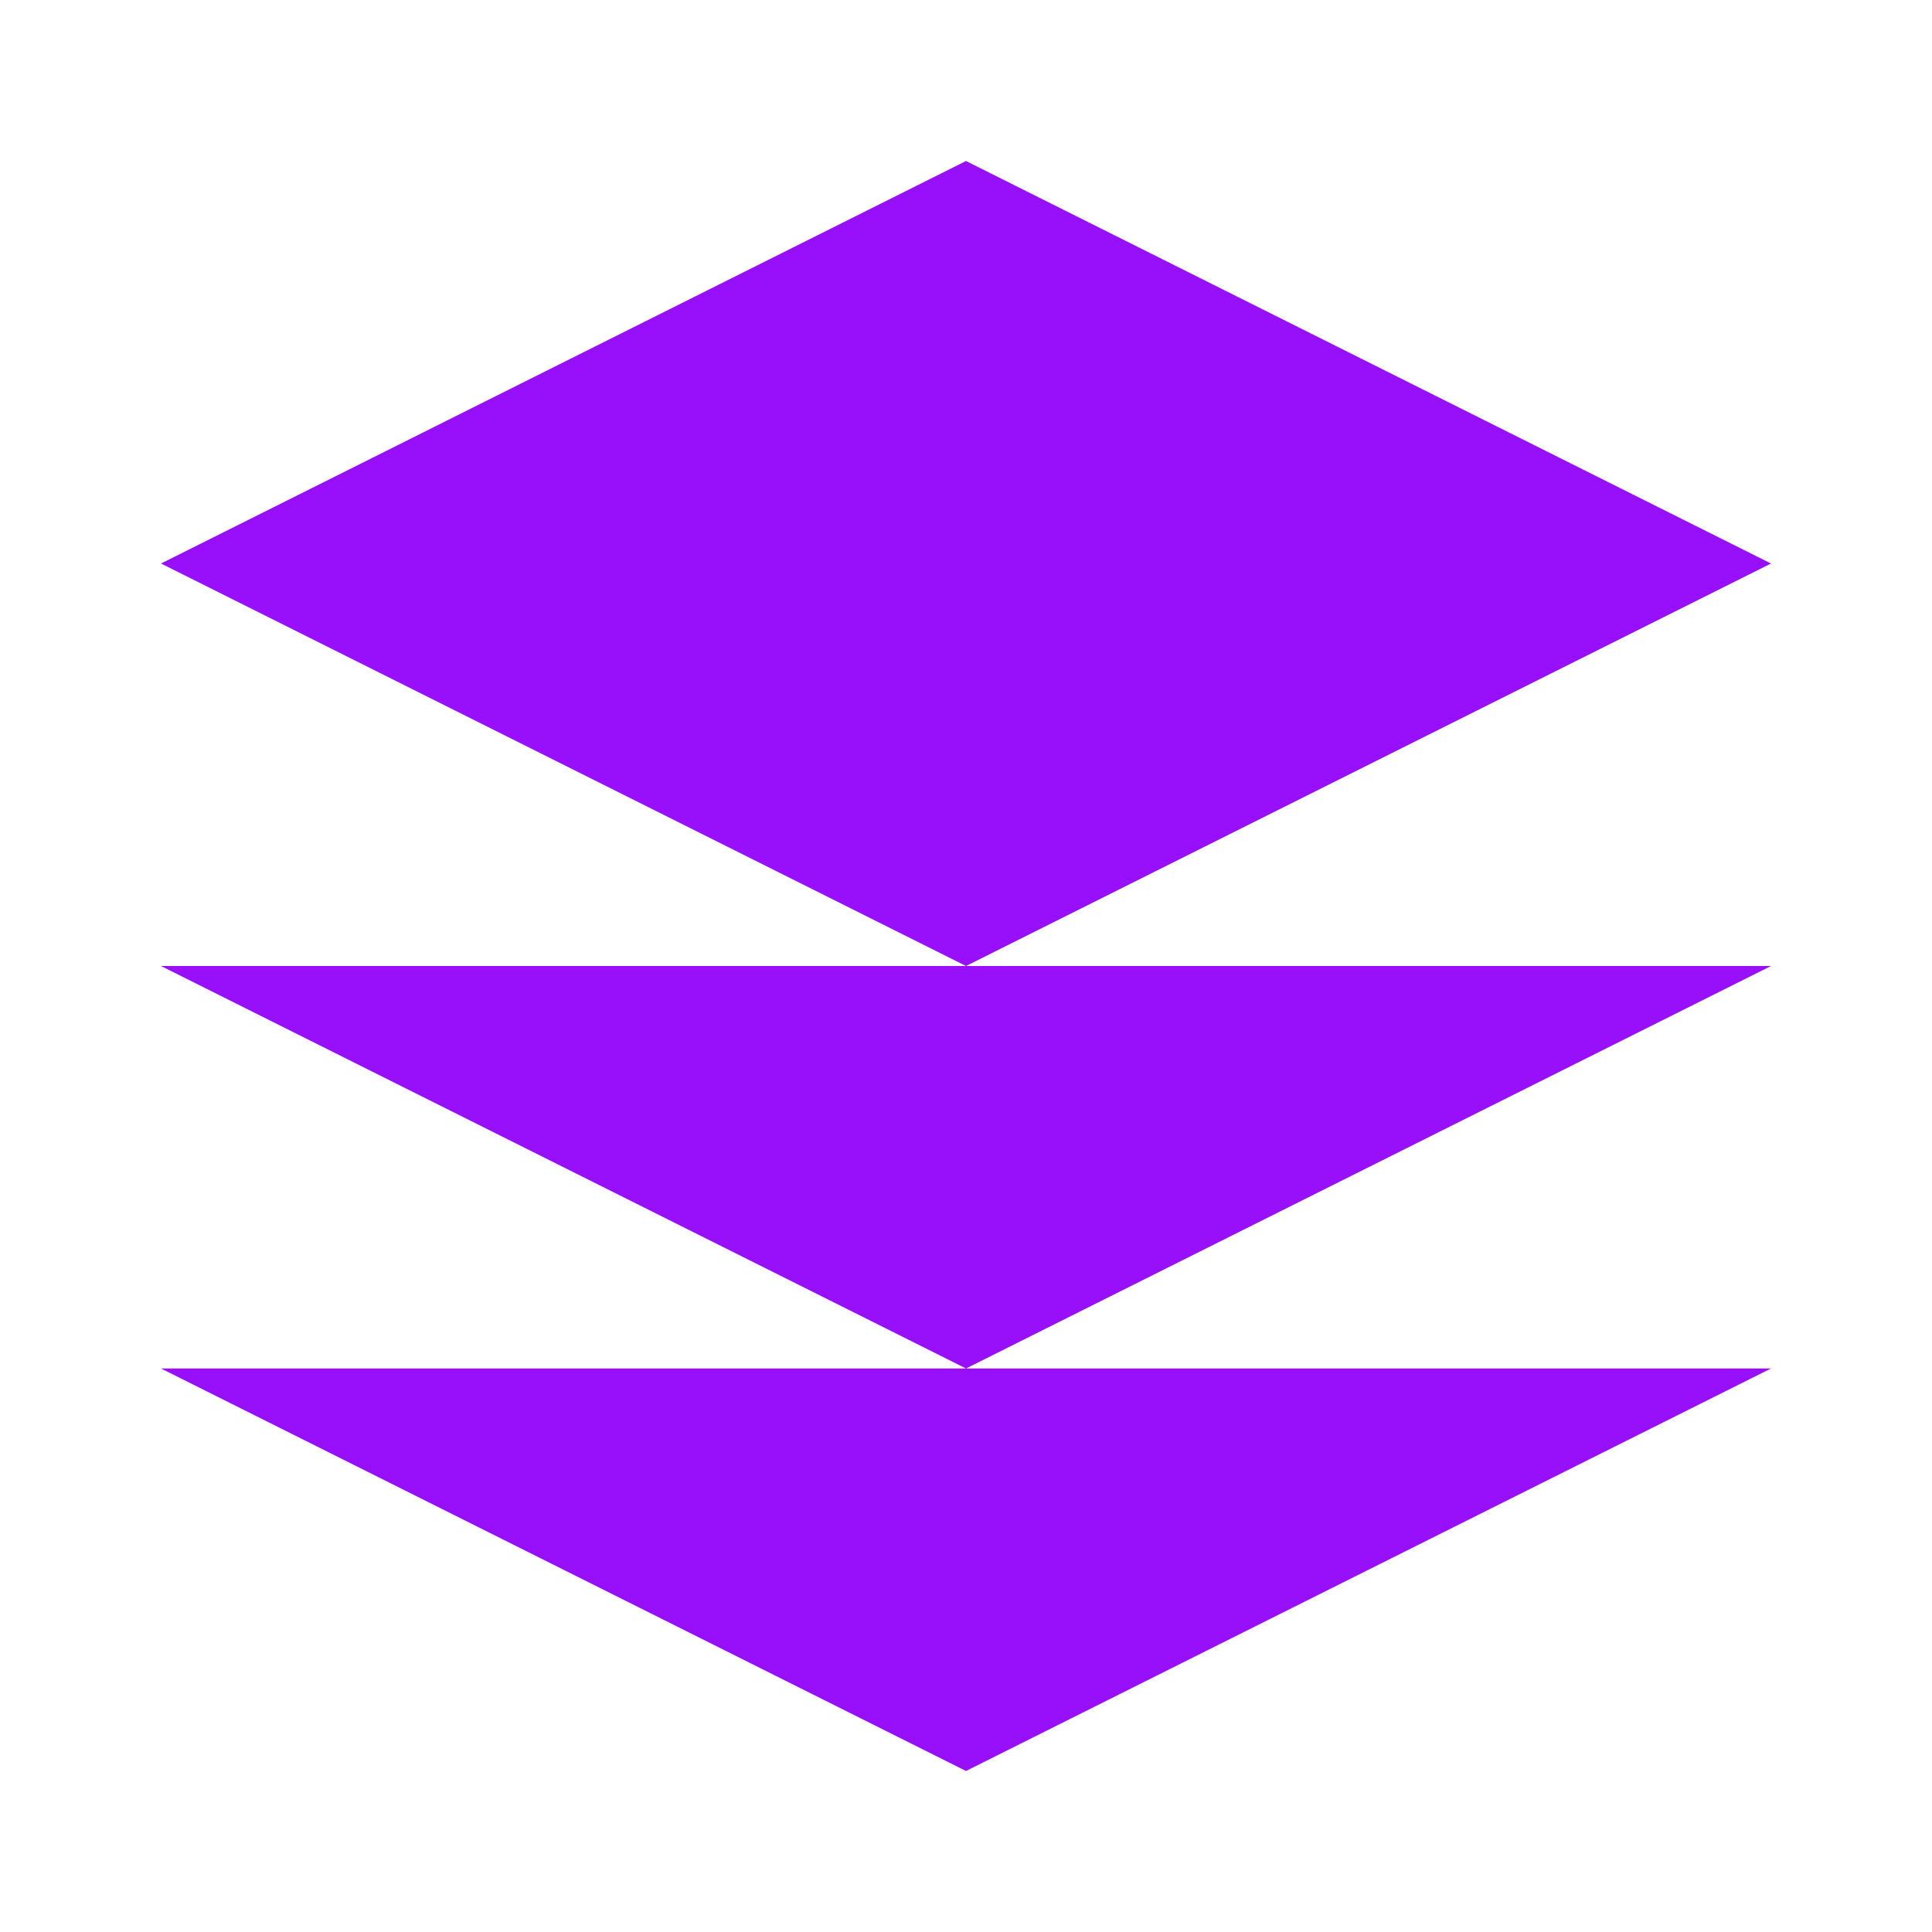 <svg
  class="h-20 w-20 text-purple-600"
  viewBox="0 0 24 24"
  width="200px"
  height="200px"
  fill="#9810fa"
>
  <path
    d="M12 2L2 7l10 5 10-5-10-5zM2 17l10 5 10-5M2 12l10 5 10-5"
  ></path>
</svg>